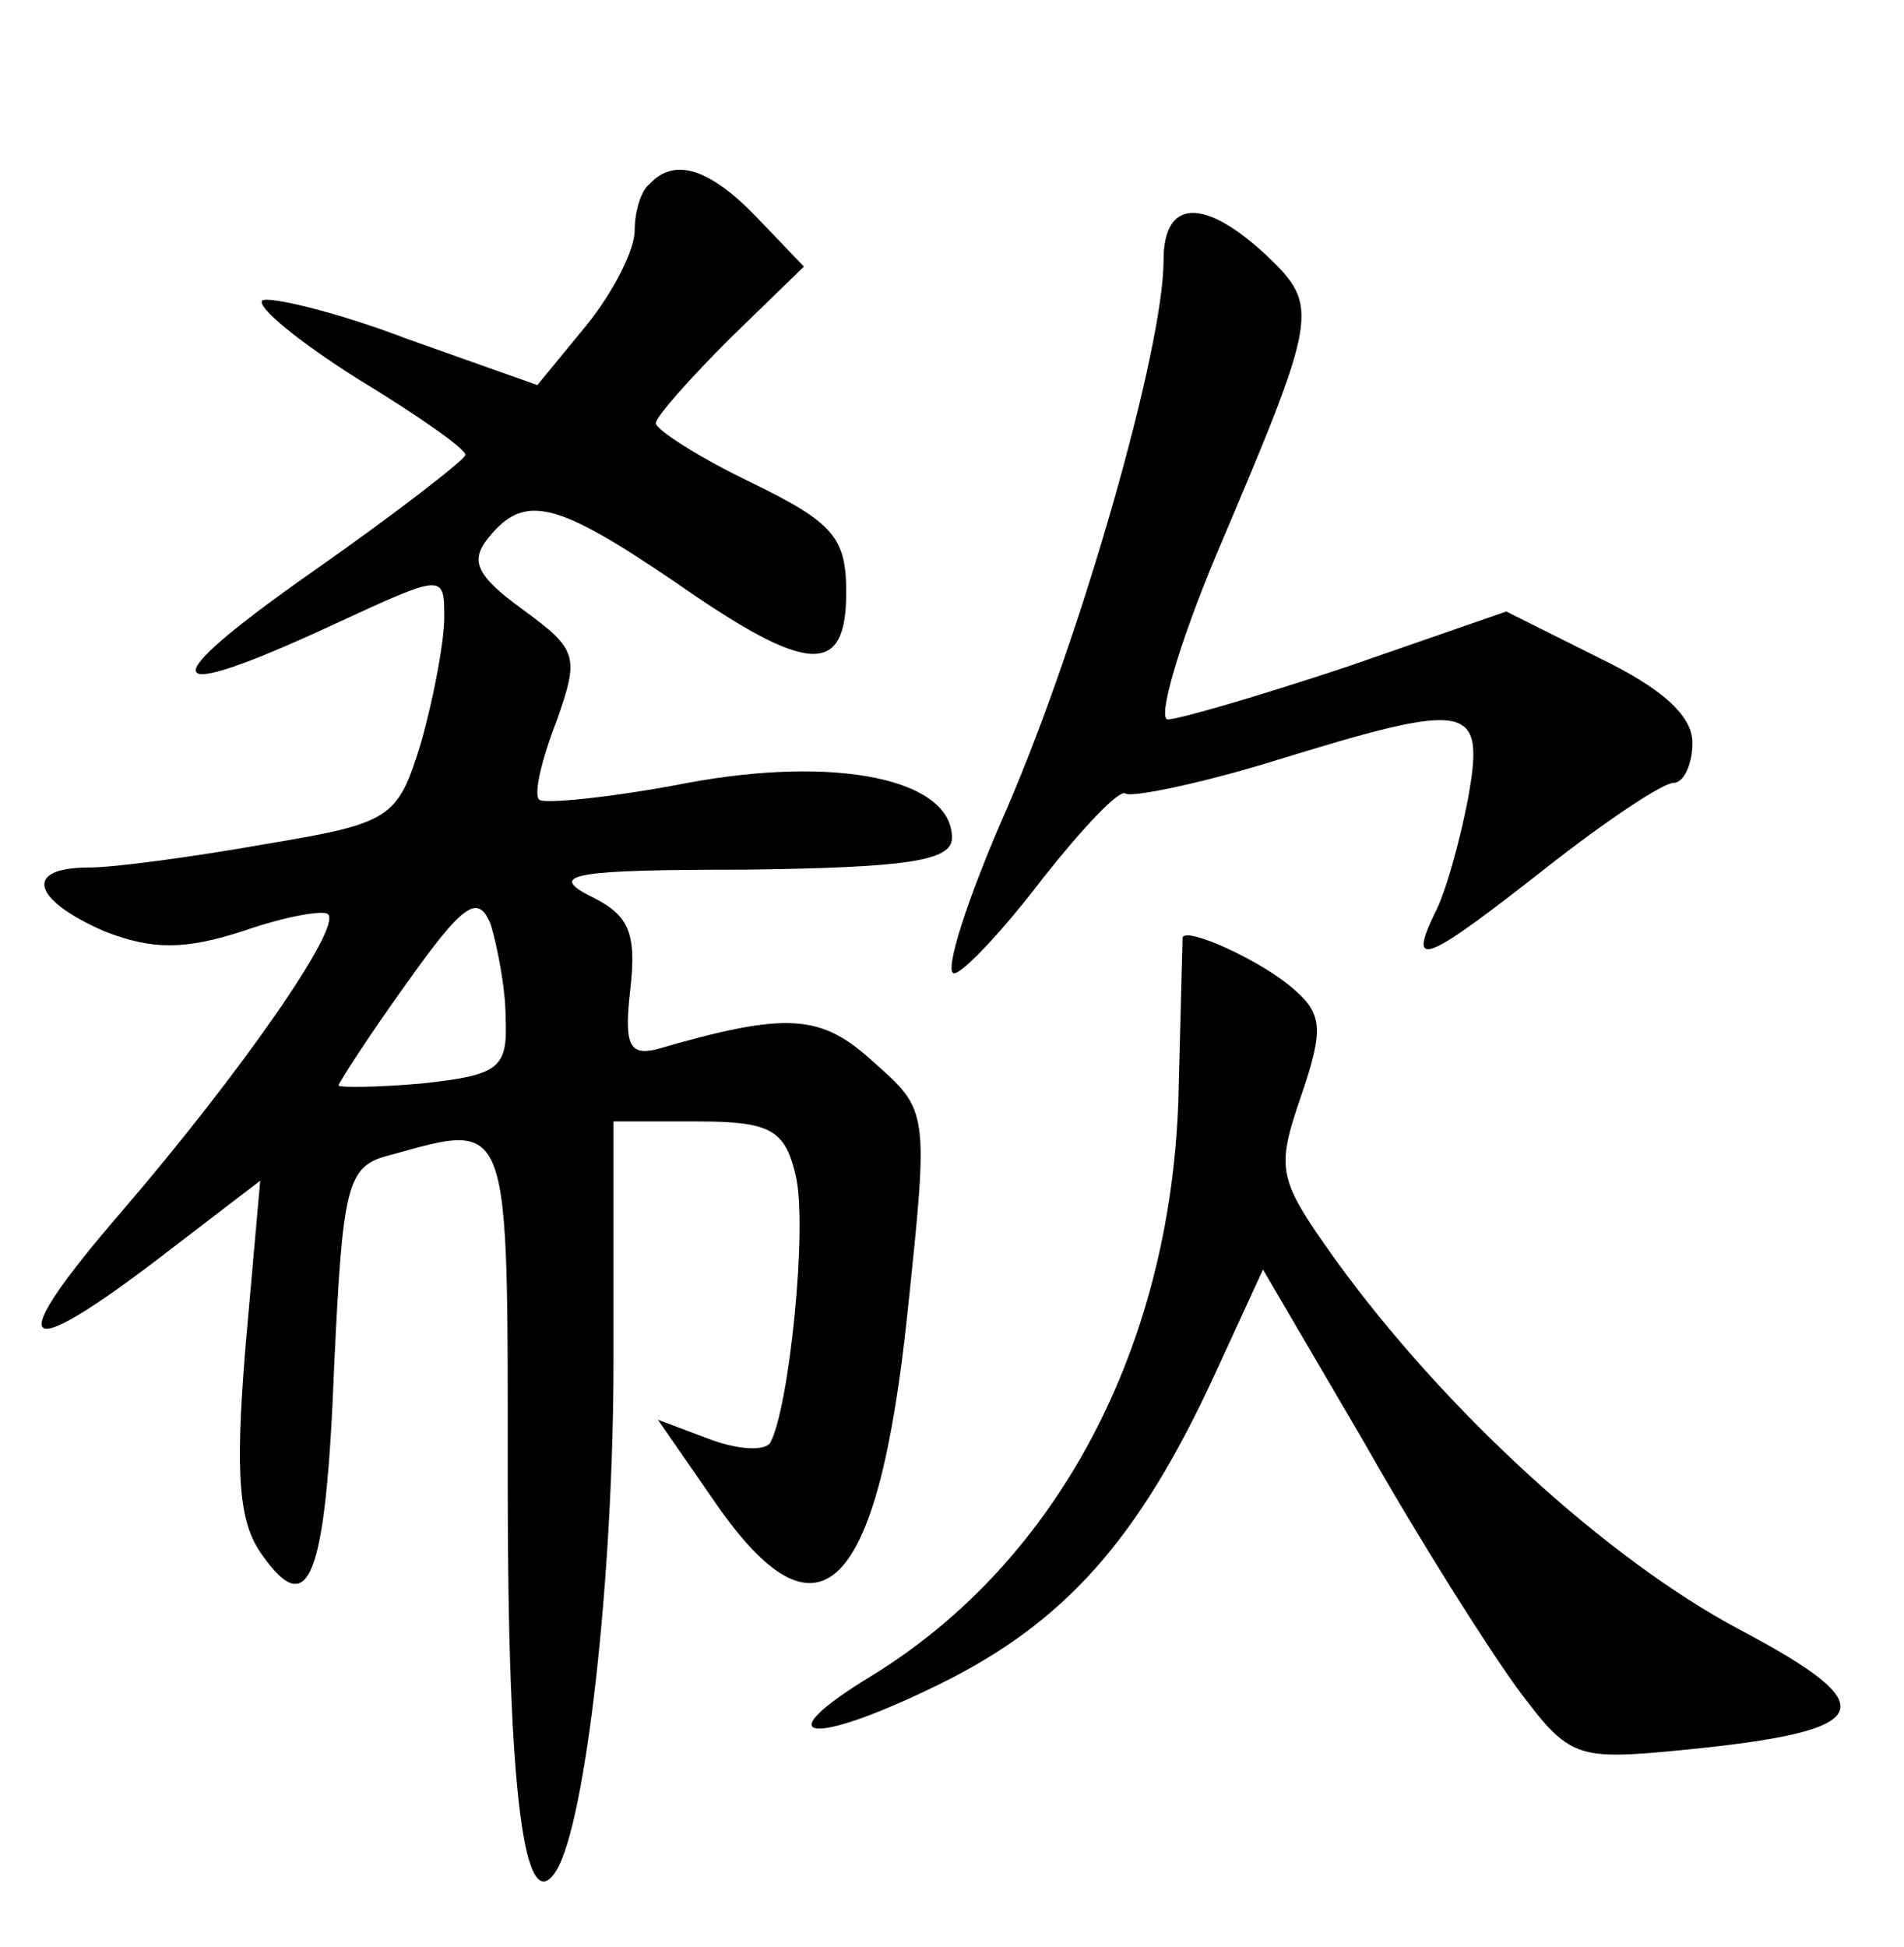 <?xml version="1.0" standalone="no"?>
<!DOCTYPE svg PUBLIC "-//W3C//DTD SVG 20010904//EN"
 "http://www.w3.org/TR/2001/REC-SVG-20010904/DTD/svg10.dtd">
<svg version="1.0" xmlns="http://www.w3.org/2000/svg"
 width="90pt" height="92pt" viewBox="0 0 90 92"
 preserveAspectRatio="xMidYMid meet">
<g transform="translate(0,92) scale(0.1,-0.1)"
fill="#000000" stroke="none">
<path d="M307 833 c-4 -3 -7 -13 -7 -22 0 -9 -10 -29 -23 -45 l-23 -28 -62 22
c-34 13 -65 20 -68 18 -3 -3 18 -20 45 -37 28 -17 51 -33 51 -36 0 -2 -32 -27
-72 -55 -77 -54 -74 -64 10 -25 52 24 52 24 52 3 0 -11 -5 -38 -11 -59 -11
-36 -14 -38 -74 -48 -34 -6 -71 -11 -83 -11 -31 0 -27 -15 7 -30 23 -9 38 -9
66 0 20 7 38 10 40 8 7 -6 -42 -76 -97 -140 -57 -66 -50 -74 18 -22 l47 36 -7
-79 c-5 -61 -3 -83 8 -98 22 -31 30 -12 34 90 4 85 6 94 26 99 58 16 56 20 56
-156 0 -147 8 -206 23 -182 14 23 27 139 27 241 l0 113 40 0 c34 0 41 -4 46
-25 6 -24 -3 -111 -12 -127 -3 -4 -16 -3 -29 2 l-24 9 27 -39 c49 -71 77 -44
91 90 10 95 10 95 -16 118 -25 23 -41 24 -103 6 -13 -3 -15 3 -12 29 3 27 -1
35 -20 44 -19 10 -5 12 75 12 75 1 97 4 97 15 0 28 -55 39 -125 26 -36 -7 -68
-10 -70 -8 -3 2 1 19 8 37 11 31 10 34 -16 53 -22 16 -25 23 -16 34 17 21 32
17 88 -21 63 -44 81 -45 81 -5 0 26 -6 33 -45 52 -25 12 -45 25 -45 28 0 3 16
21 35 40 l35 34 -22 23 c-22 23 -39 29 -51 16z m-68 -394 c1 -24 -3 -27 -39
-31 -22 -2 -40 -2 -40 -1 0 1 14 23 32 48 27 38 34 43 40 28 3 -10 7 -30 7
-44z"/>
<path d="M550 797 c0 -42 -39 -178 -74 -259 -19 -43 -30 -78 -25 -78 4 0 23
20 42 45 19 24 36 42 39 40 2 -2 33 4 69 15 94 29 101 28 93 -17 -4 -21 -11
-46 -16 -55 -13 -27 -3 -22 53 22 28 22 55 40 60 40 5 0 9 9 9 19 0 13 -15 26
-44 40 l-44 22 -75 -26 c-42 -14 -80 -25 -85 -25 -5 0 5 35 23 78 48 113 49
117 24 141 -30 28 -49 27 -49 -2z"/>
<path d="M559 477 c0 -1 -1 -36 -2 -77 -4 -117 -57 -218 -145 -272 -51 -31
-29 -34 32 -4 59 29 94 68 130 146 l23 50 48 -82 c26 -46 59 -98 73 -117 24
-32 27 -33 78 -28 91 9 96 20 26 57 -62 33 -139 103 -191 175 -27 38 -28 42
-16 77 11 32 10 39 -4 51 -15 13 -50 29 -52 24z"/>
</g>
</svg>
